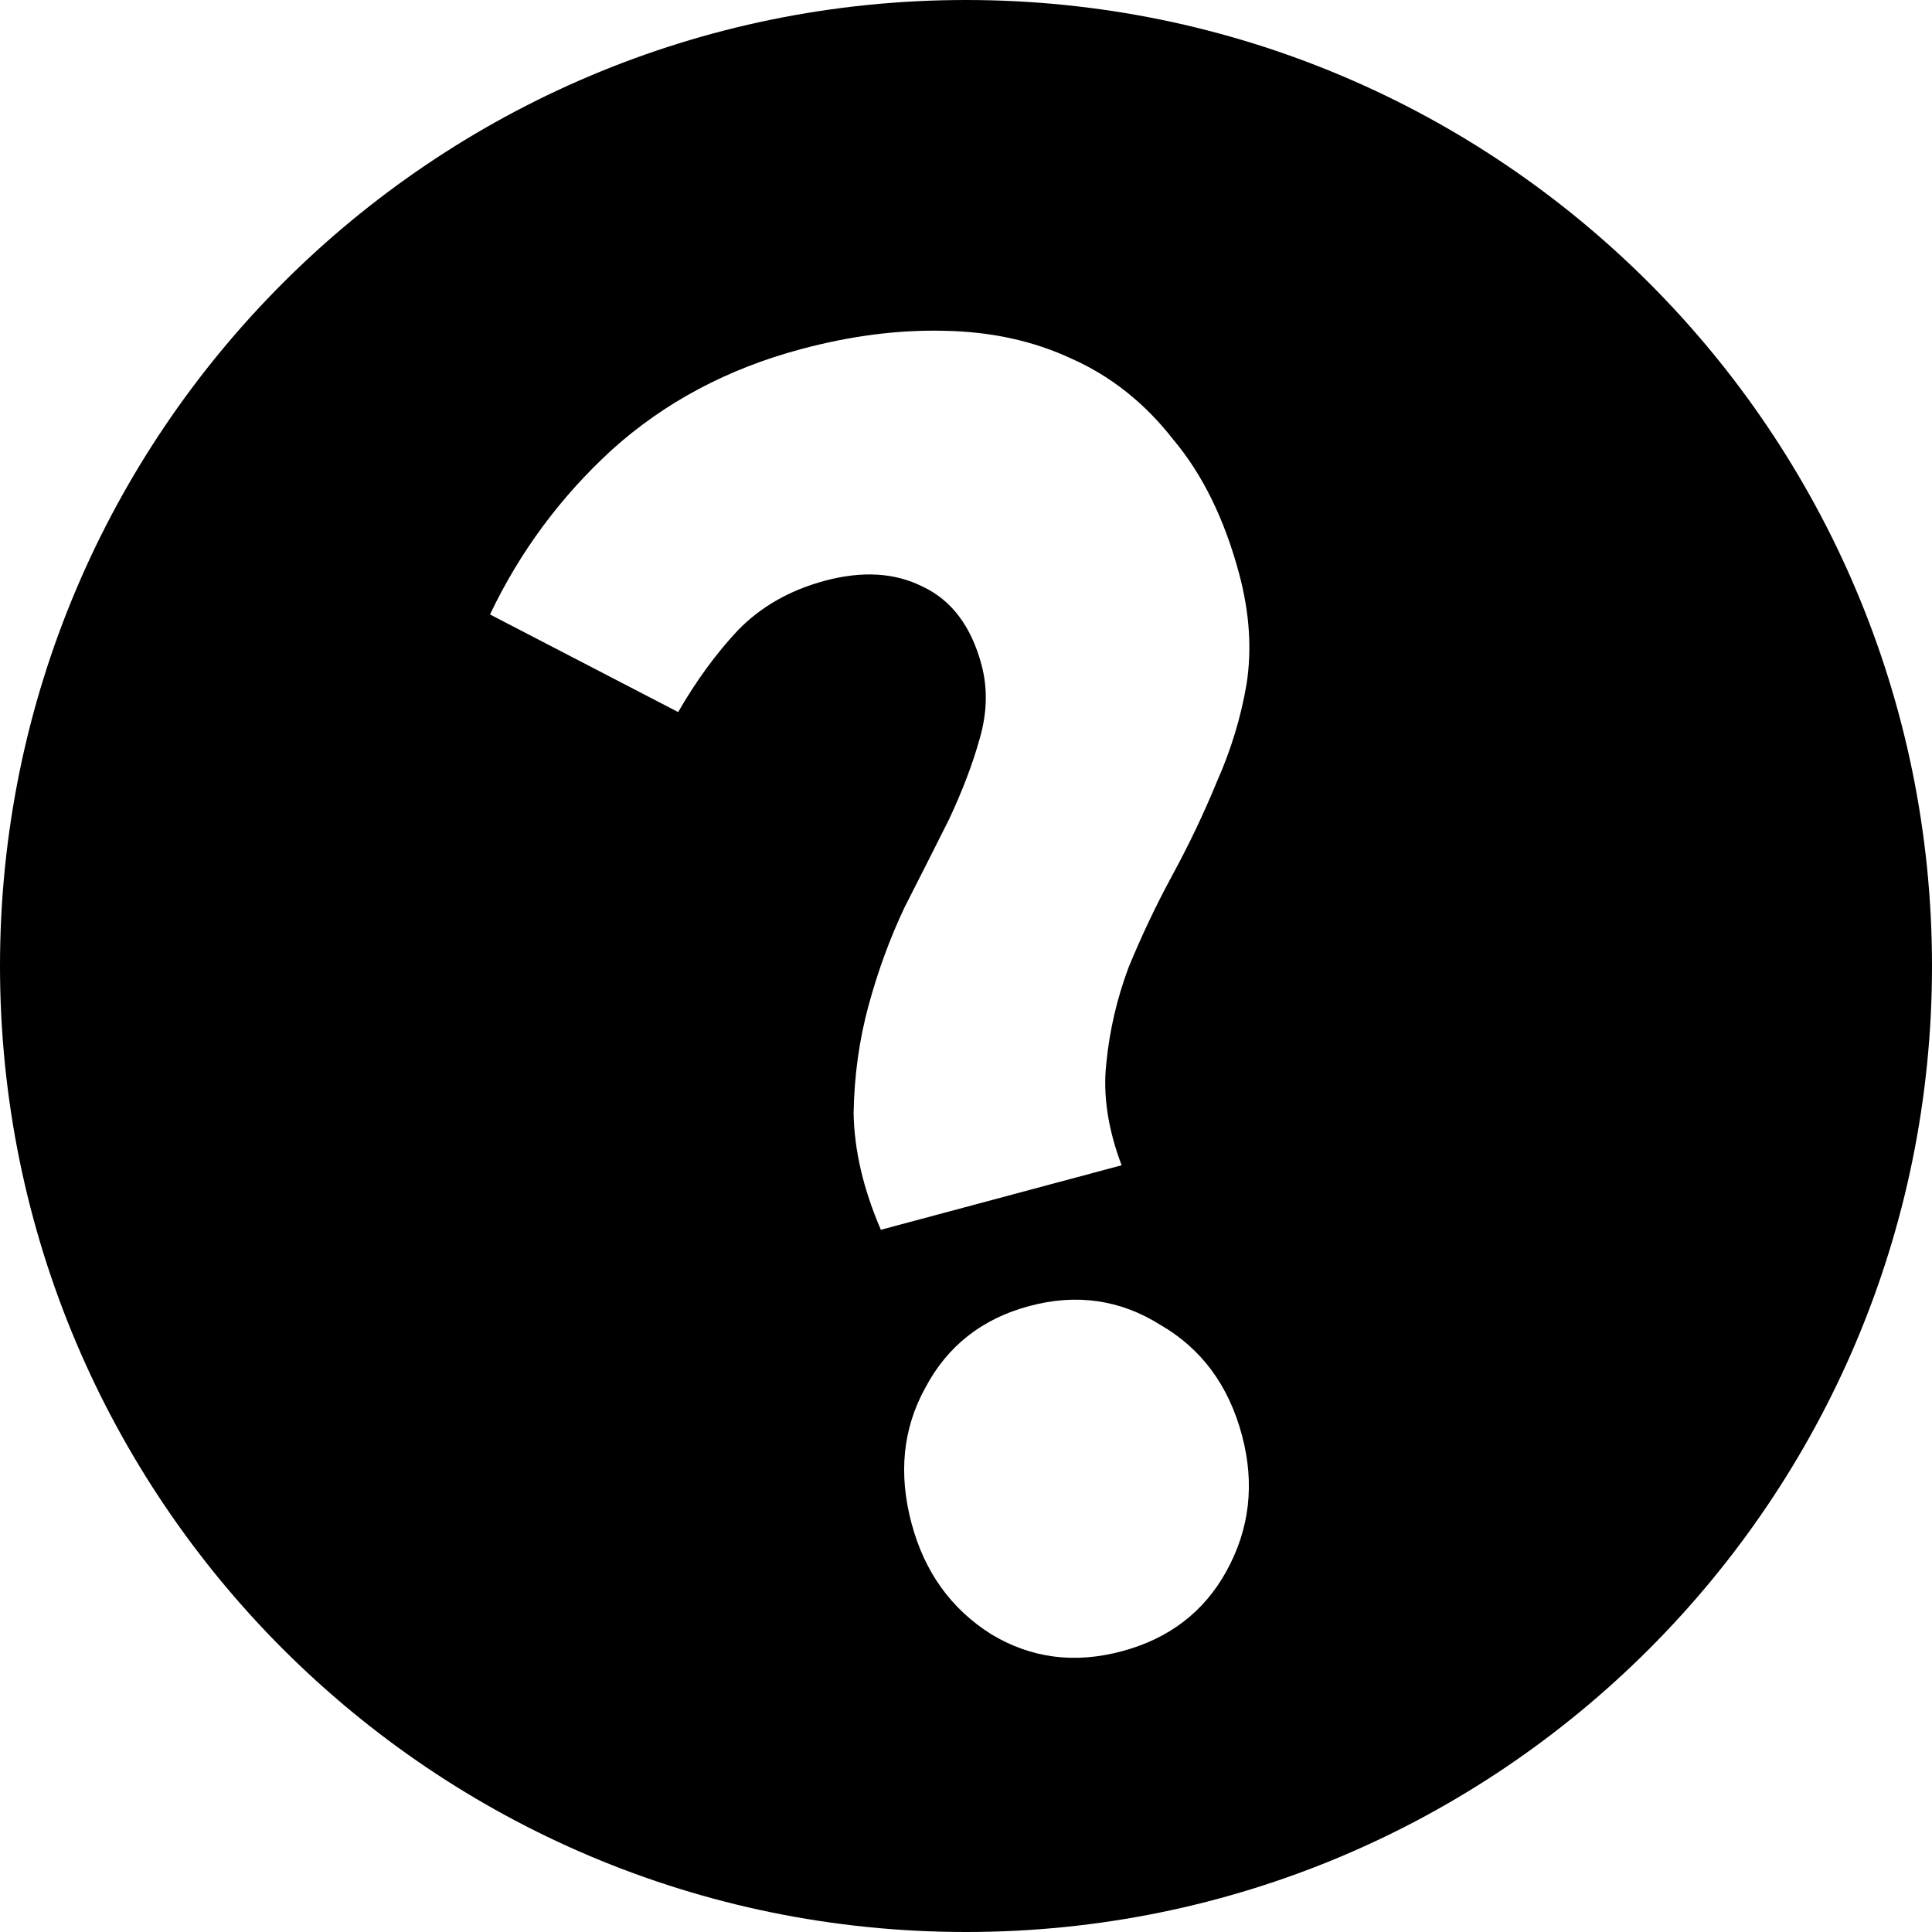 <svg width="64" height="64" viewBox="0 0 64 64" fill="none" xmlns="http://www.w3.org/2000/svg">
<path fill-rule="evenodd" clip-rule="evenodd" d="M32 64C49.673 64 64 49.673 64 32C64 14.327 49.673 0 32 0C14.327 0 0 14.327 0 32C0 49.673 14.327 64 32 64ZM28.277 36.872C28.298 38.104 28.599 39.392 29.18 40.738L37.155 38.601C36.7 37.398 36.531 36.273 36.648 35.226C36.754 34.137 37 33.077 37.386 32.046C37.814 31.004 38.294 29.992 38.826 29.01C39.388 27.976 39.883 26.938 40.31 25.896C40.779 24.843 41.108 23.761 41.296 22.65C41.473 21.498 41.391 20.284 41.048 19.006C40.562 17.193 39.834 15.71 38.862 14.556C37.921 13.351 36.798 12.459 35.495 11.881C34.233 11.291 32.825 10.984 31.272 10.958C29.76 10.921 28.18 11.124 26.532 11.566C24.1 12.217 22.013 13.329 20.27 14.9C18.567 16.46 17.221 18.279 16.232 20.355L22.465 23.588C23.068 22.543 23.731 21.637 24.453 20.869C25.216 20.09 26.174 19.546 27.328 19.237C28.565 18.906 29.642 18.97 30.561 19.431C31.52 19.881 32.172 20.744 32.514 22.022C32.724 22.805 32.701 23.628 32.447 24.491C32.222 25.302 31.885 26.188 31.436 27.147C30.975 28.066 30.484 29.037 29.963 30.06C29.484 31.072 29.088 32.15 28.776 33.293C28.464 34.437 28.298 35.63 28.277 36.872ZM32.837 54.136C34.154 54.932 35.596 55.12 37.162 54.7C38.728 54.281 39.883 53.397 40.626 52.049C41.399 50.65 41.571 49.146 41.14 47.539C40.698 45.89 39.798 44.674 38.44 43.889C37.111 43.053 35.664 42.844 34.098 43.264C32.532 43.683 31.383 44.587 30.65 45.976C29.907 47.324 29.756 48.822 30.198 50.471C30.629 52.078 31.508 53.3 32.837 54.136Z" fill="black"/>
</svg>
